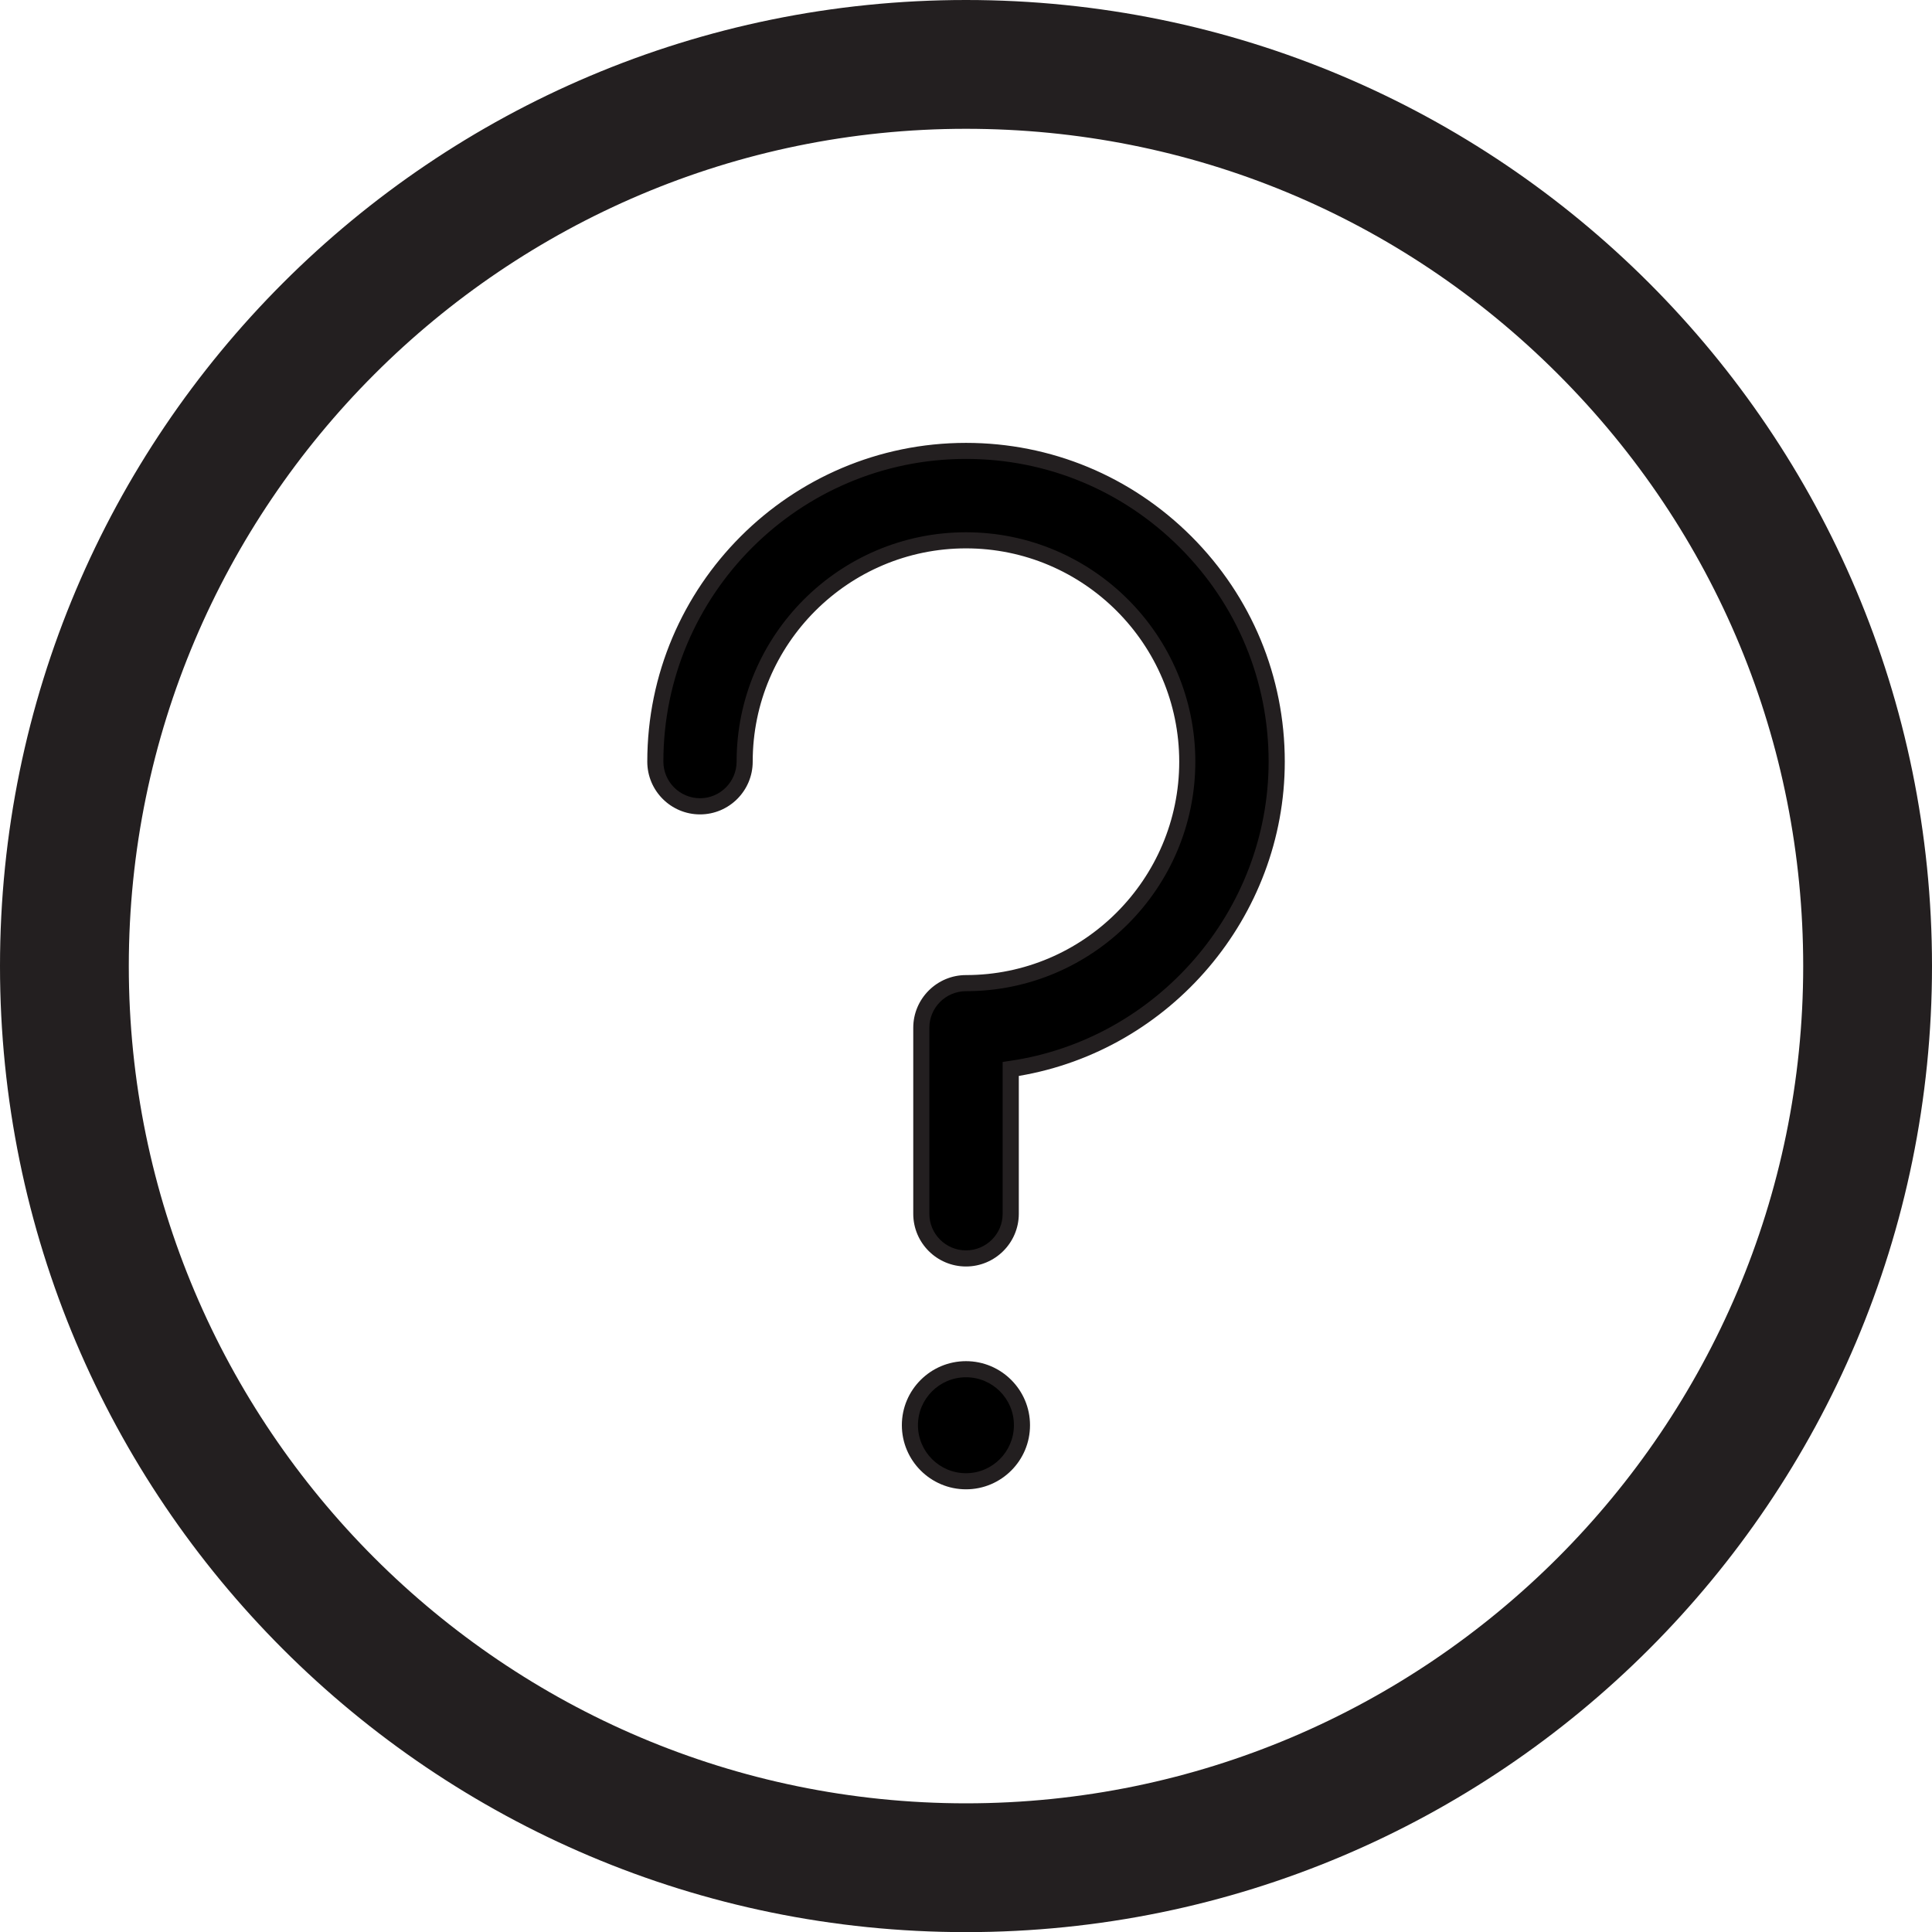 <?xml version="1.0" encoding="utf-8"?>
<!-- Generator: Adobe Illustrator 16.0.0, SVG Export Plug-In . SVG Version: 6.00 Build 0)  -->
<!DOCTYPE svg PUBLIC "-//W3C//DTD SVG 1.1//EN" "http://www.w3.org/Graphics/SVG/1.1/DTD/svg11.dtd">
<svg version="1.1" xmlns="http://www.w3.org/2000/svg" xmlns:xlink="http://www.w3.org/1999/xlink" x="0px" y="0px" width="30px"
	 height="30.002px" viewBox="0 0 30 30.002" enable-background="new 0 0 30 30.002" xml:space="preserve">
<g id="Layer_1" display="none">
	<g id="Fail" display="inline">
	</g>
</g>
<g id="BG">
</g>
<g id="VD">
	<g id="New_Symbol">
	</g>
	<g>
		<g>
			<g>
				<path fill="#231F20" d="M15,2c3.472,0,6.736,1.353,9.191,3.808C26.647,8.264,28,11.528,28,15.001
					C28,22.169,22.168,28.001,15,28.002c-7.168-0.001-13-5.833-13-13C2,7.833,7.833,2,15,2 M15,0C6.717,0,0,6.717,0,15.002
					c0,8.283,6.716,14.999,15,15c8.285-0.001,15-6.717,15-15.001C30,6.717,23.284,0,15,0L15,0z"/>
			</g>
		</g>
		<g>
			<g>
				<path d="M15,21.261c-0.48,0-0.871,0.39-0.871,0.869c0,0.481,0.39,0.871,0.871,0.871c0.479,0,0.869-0.39,0.869-0.871
					C15.87,21.65,15.48,21.261,15,21.261z"/>
				<path fill="#231F20" d="M15,23.126c-0.549,0-0.996-0.447-0.996-0.996c0-0.548,0.447-0.994,0.996-0.994
					c0.548,0,0.994,0.446,0.994,0.994C15.995,22.679,15.549,23.126,15,23.126z M15,21.386c-0.411,0-0.746,0.334-0.746,0.744
					c0,0.411,0.334,0.746,0.746,0.746c0.41,0,0.744-0.335,0.744-0.746C15.745,21.72,15.411,21.386,15,21.386z"/>
			</g>
			<g>
				<path d="M15,7.001c-2.66,0-4.824,2.165-4.824,4.825c0,0.383,0.311,0.694,0.694,0.694c0.383,0,0.693-0.312,0.693-0.694
					c0-1.896,1.542-3.437,3.437-3.437s3.436,1.541,3.436,3.437c0,1.896-1.541,3.439-3.436,3.439c-0.383,0-0.694,0.311-0.694,0.693
					v2.889c0,0.383,0.312,0.693,0.694,0.693c0.383,0,0.694-0.311,0.694-0.693v-2.249c2.331-0.339,4.13-2.347,4.13-4.772
					C19.825,9.166,17.66,7.001,15,7.001z"/>
				<path fill="#231F20" d="M15,19.666c-0.452,0-0.819-0.367-0.819-0.818v-2.889c0-0.451,0.368-0.818,0.819-0.818
					c1.825,0,3.311-1.487,3.311-3.314C18.31,10,16.825,8.515,15,8.515c-1.826,0-3.312,1.485-3.312,3.312
					c0,0.452-0.367,0.819-0.818,0.819c-0.452,0-0.819-0.367-0.819-0.819c0-2.729,2.22-4.95,4.949-4.95
					c1.32,0,2.562,0.516,3.499,1.451c0.936,0.937,1.451,2.179,1.451,3.499c0,2.404-1.768,4.482-4.13,4.88v2.142
					C15.819,19.299,15.451,19.666,15,19.666z M15,8.265c1.963,0,3.561,1.598,3.561,3.562c0,1.966-1.597,3.564-3.561,3.564
					c-0.314,0-0.569,0.255-0.569,0.568v2.889c0,0.313,0.255,0.568,0.569,0.568s0.569-0.255,0.569-0.568V16.49l0.107-0.016
					c2.293-0.333,4.023-2.332,4.023-4.648c0-1.253-0.489-2.433-1.377-3.322C17.433,7.615,16.253,7.126,15,7.126
					c-2.591,0-4.699,2.108-4.699,4.7c0,0.313,0.255,0.569,0.569,0.569c0.313,0,0.568-0.256,0.568-0.569
					C11.438,9.862,13.036,8.265,15,8.265z"/>
			</g>
		</g>
	</g>
</g>
<g id="Comments_Popup">
</g>
<g id="Footers" display="none">
</g>
</svg>
